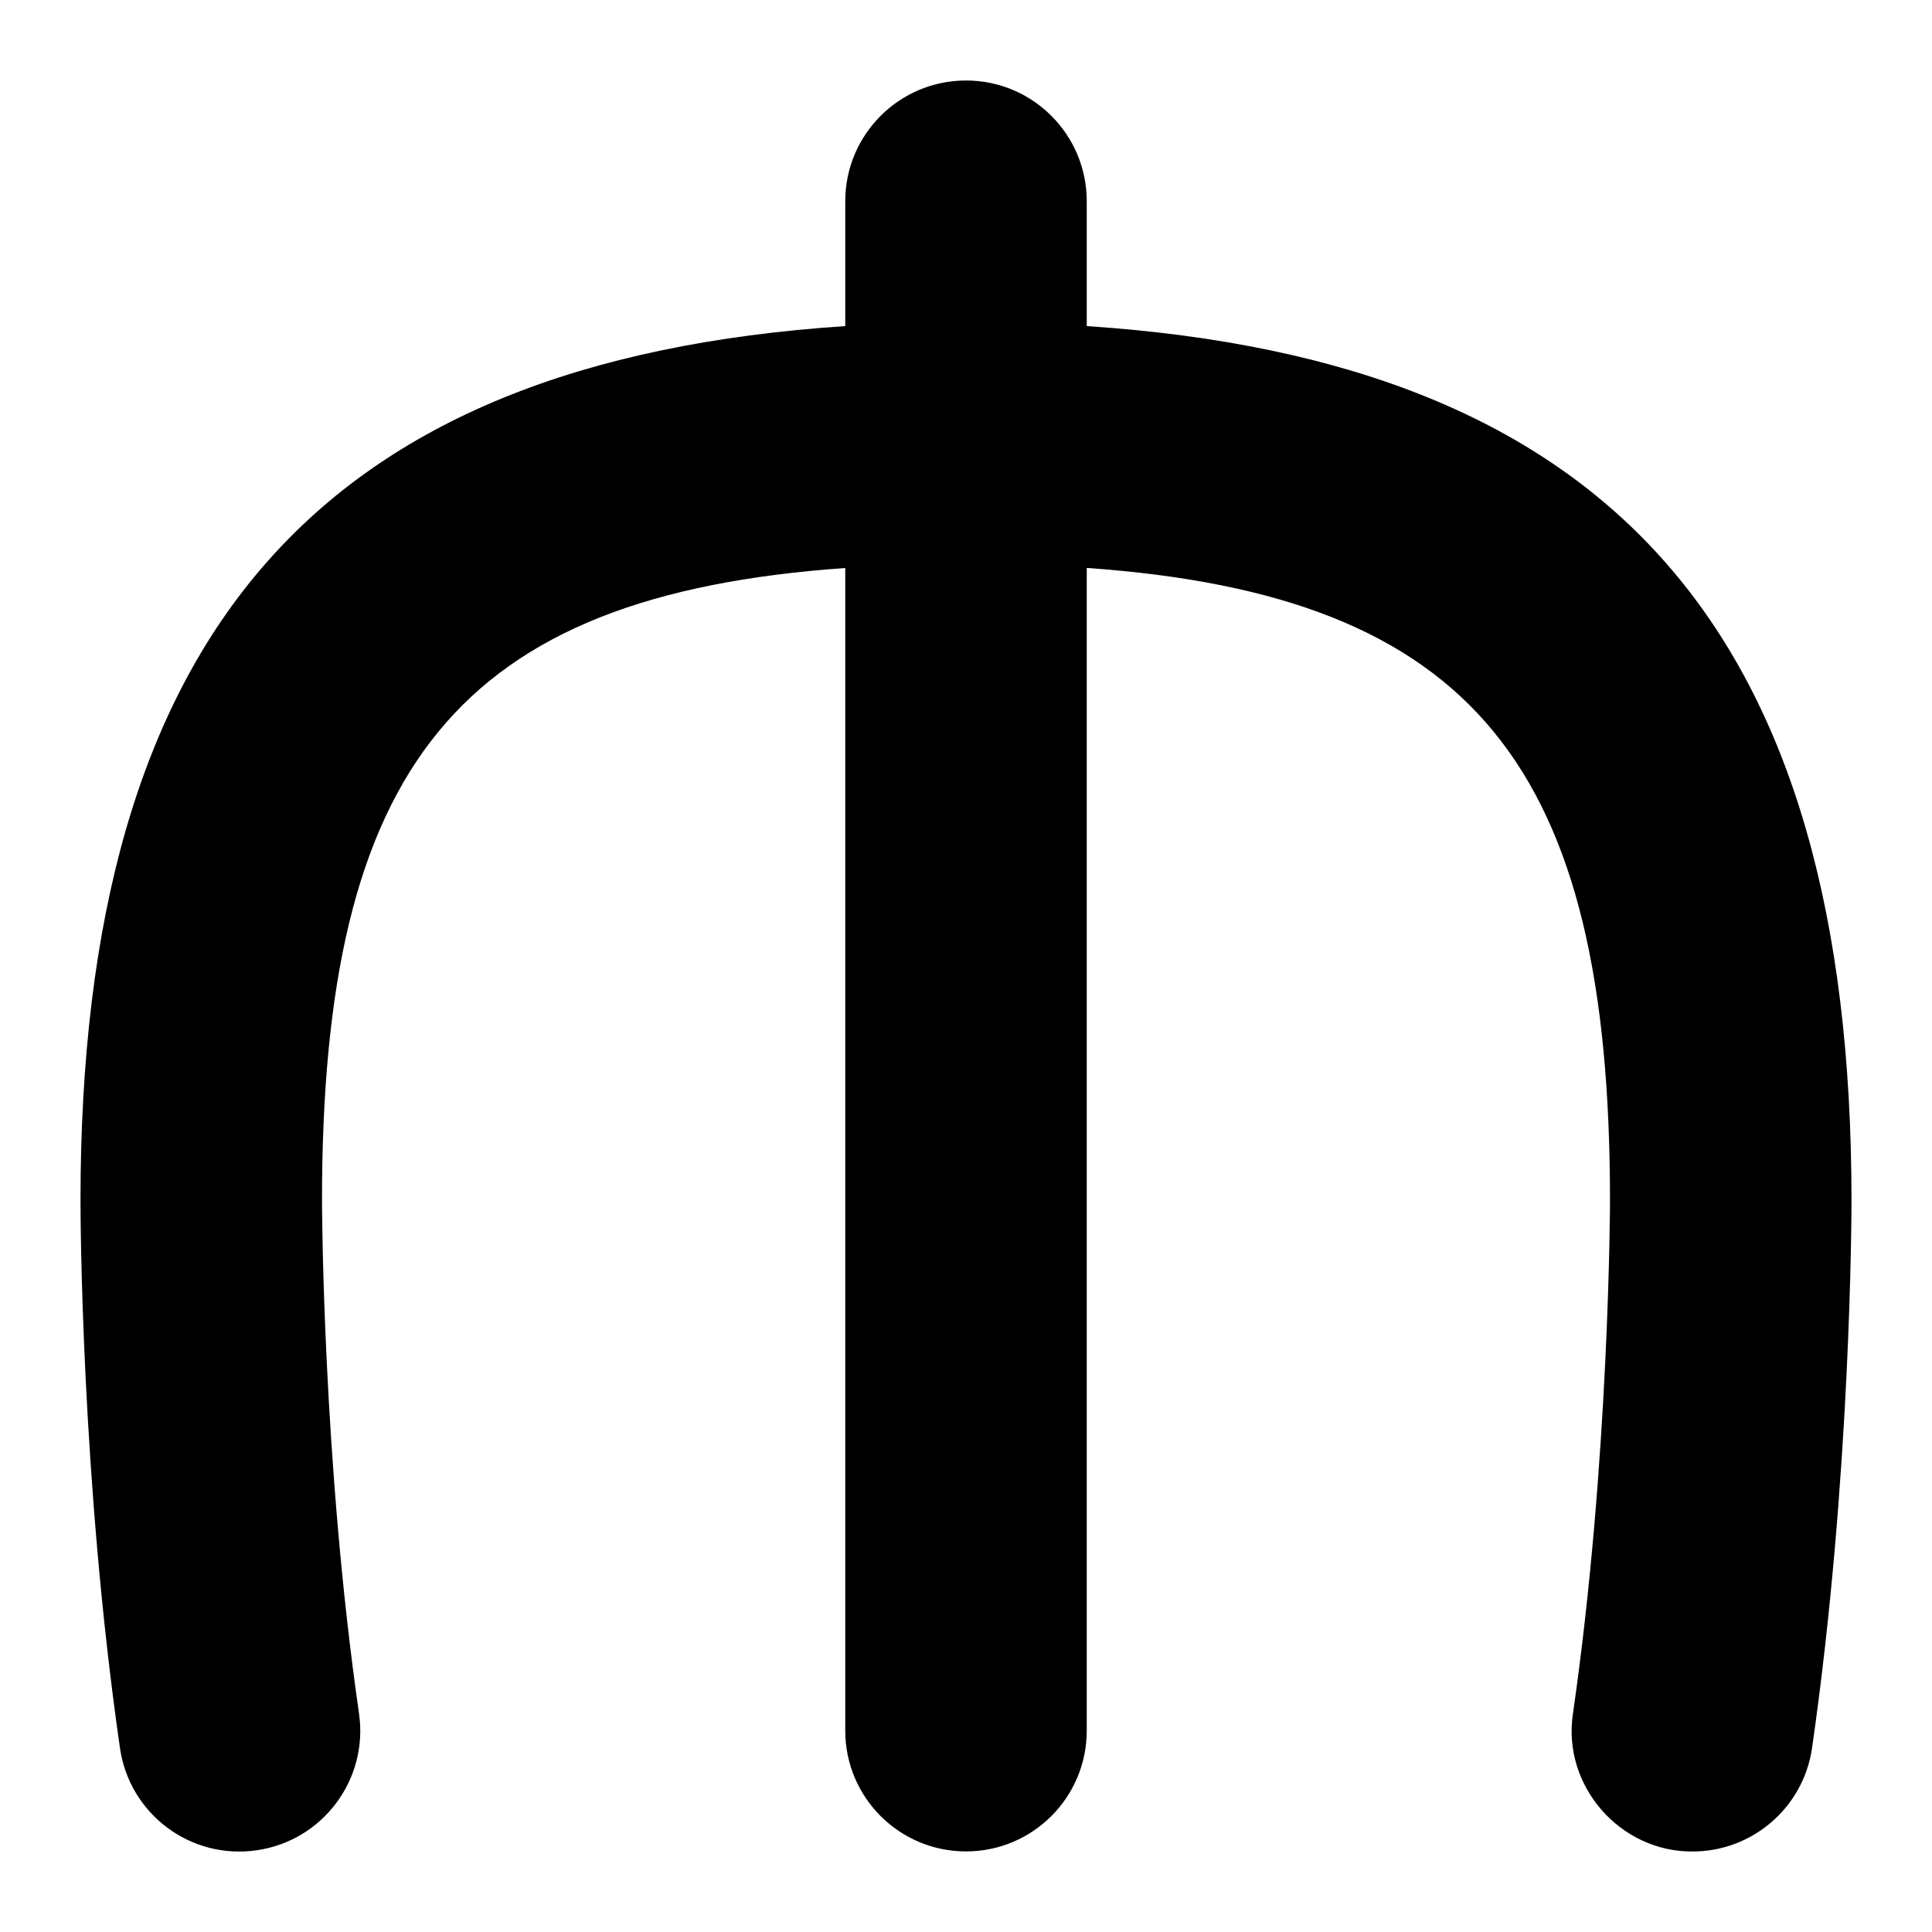 <svg id="Layer_1" viewBox="0 0 24 24" xmlns="http://www.w3.org/2000/svg" data-name="Layer 1"><path d="m23 14.912c0 .139-.005 3.44-.49 6.802-.108.748-.75 1.286-1.483 1.286-.904.007-1.624-.819-1.487-1.714.454-3.143.46-6.343.46-6.374 0-5.387-1.685-7.518-6.5-7.857v14.444c0 .828-.671 1.5-1.5 1.5s-1.5-.672-1.5-1.5v-14.443c-4.815.339-6.5 2.47-6.5 7.857 0 .031.006 3.231.46 6.374.118.819-.451 1.58-1.271 1.698-.823.119-1.581-.45-1.699-1.271-.485-3.361-.49-6.663-.49-6.802 0-7.03 2.948-10.428 9.5-10.861v-1.551c0-.828.671-1.5 1.5-1.5s1.5.672 1.5 1.5v1.551c6.552.433 9.5 3.831 9.5 10.861z"/></svg>